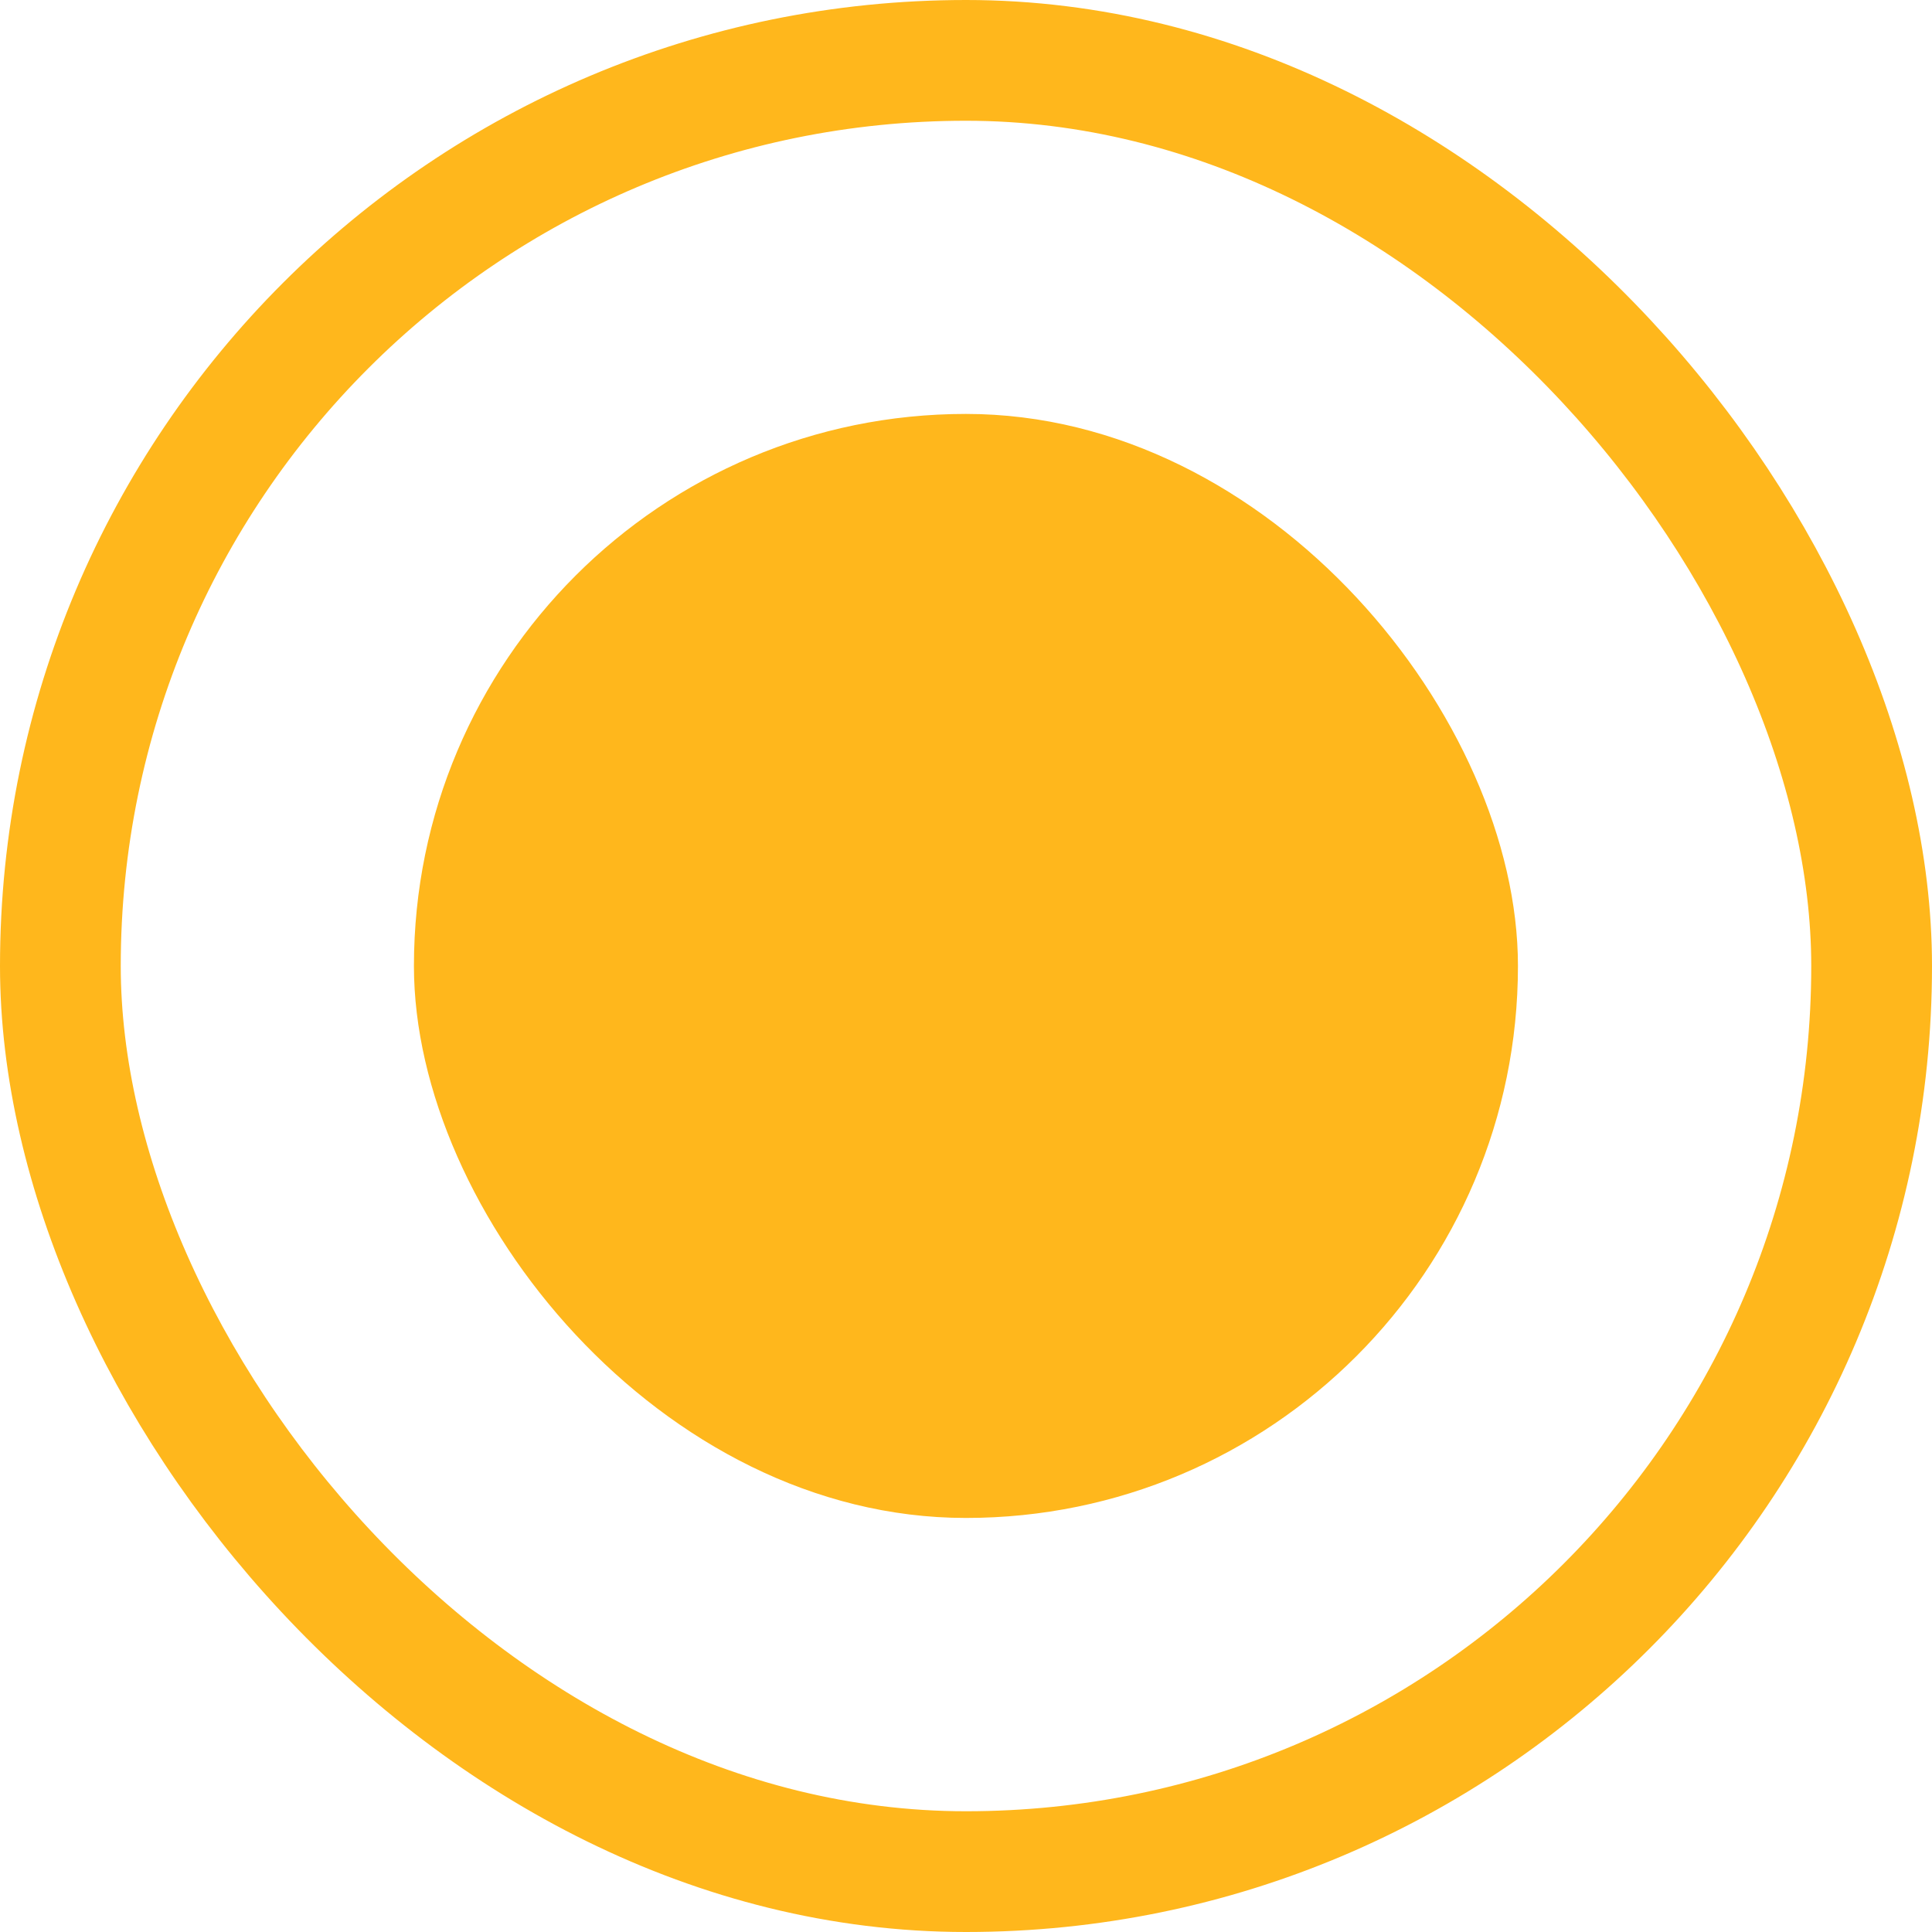 <svg width="16" height="16" viewBox="0 0 16 16" fill="none" xmlns="http://www.w3.org/2000/svg">
<rect x="0.5" y="0.5" width="15" height="15" rx="7.5" stroke="#FFB71C"/>
<rect x="3.428" y="3.428" width="9.143" height="9.143" rx="4.571" fill="#FFB71C"/>
</svg>
